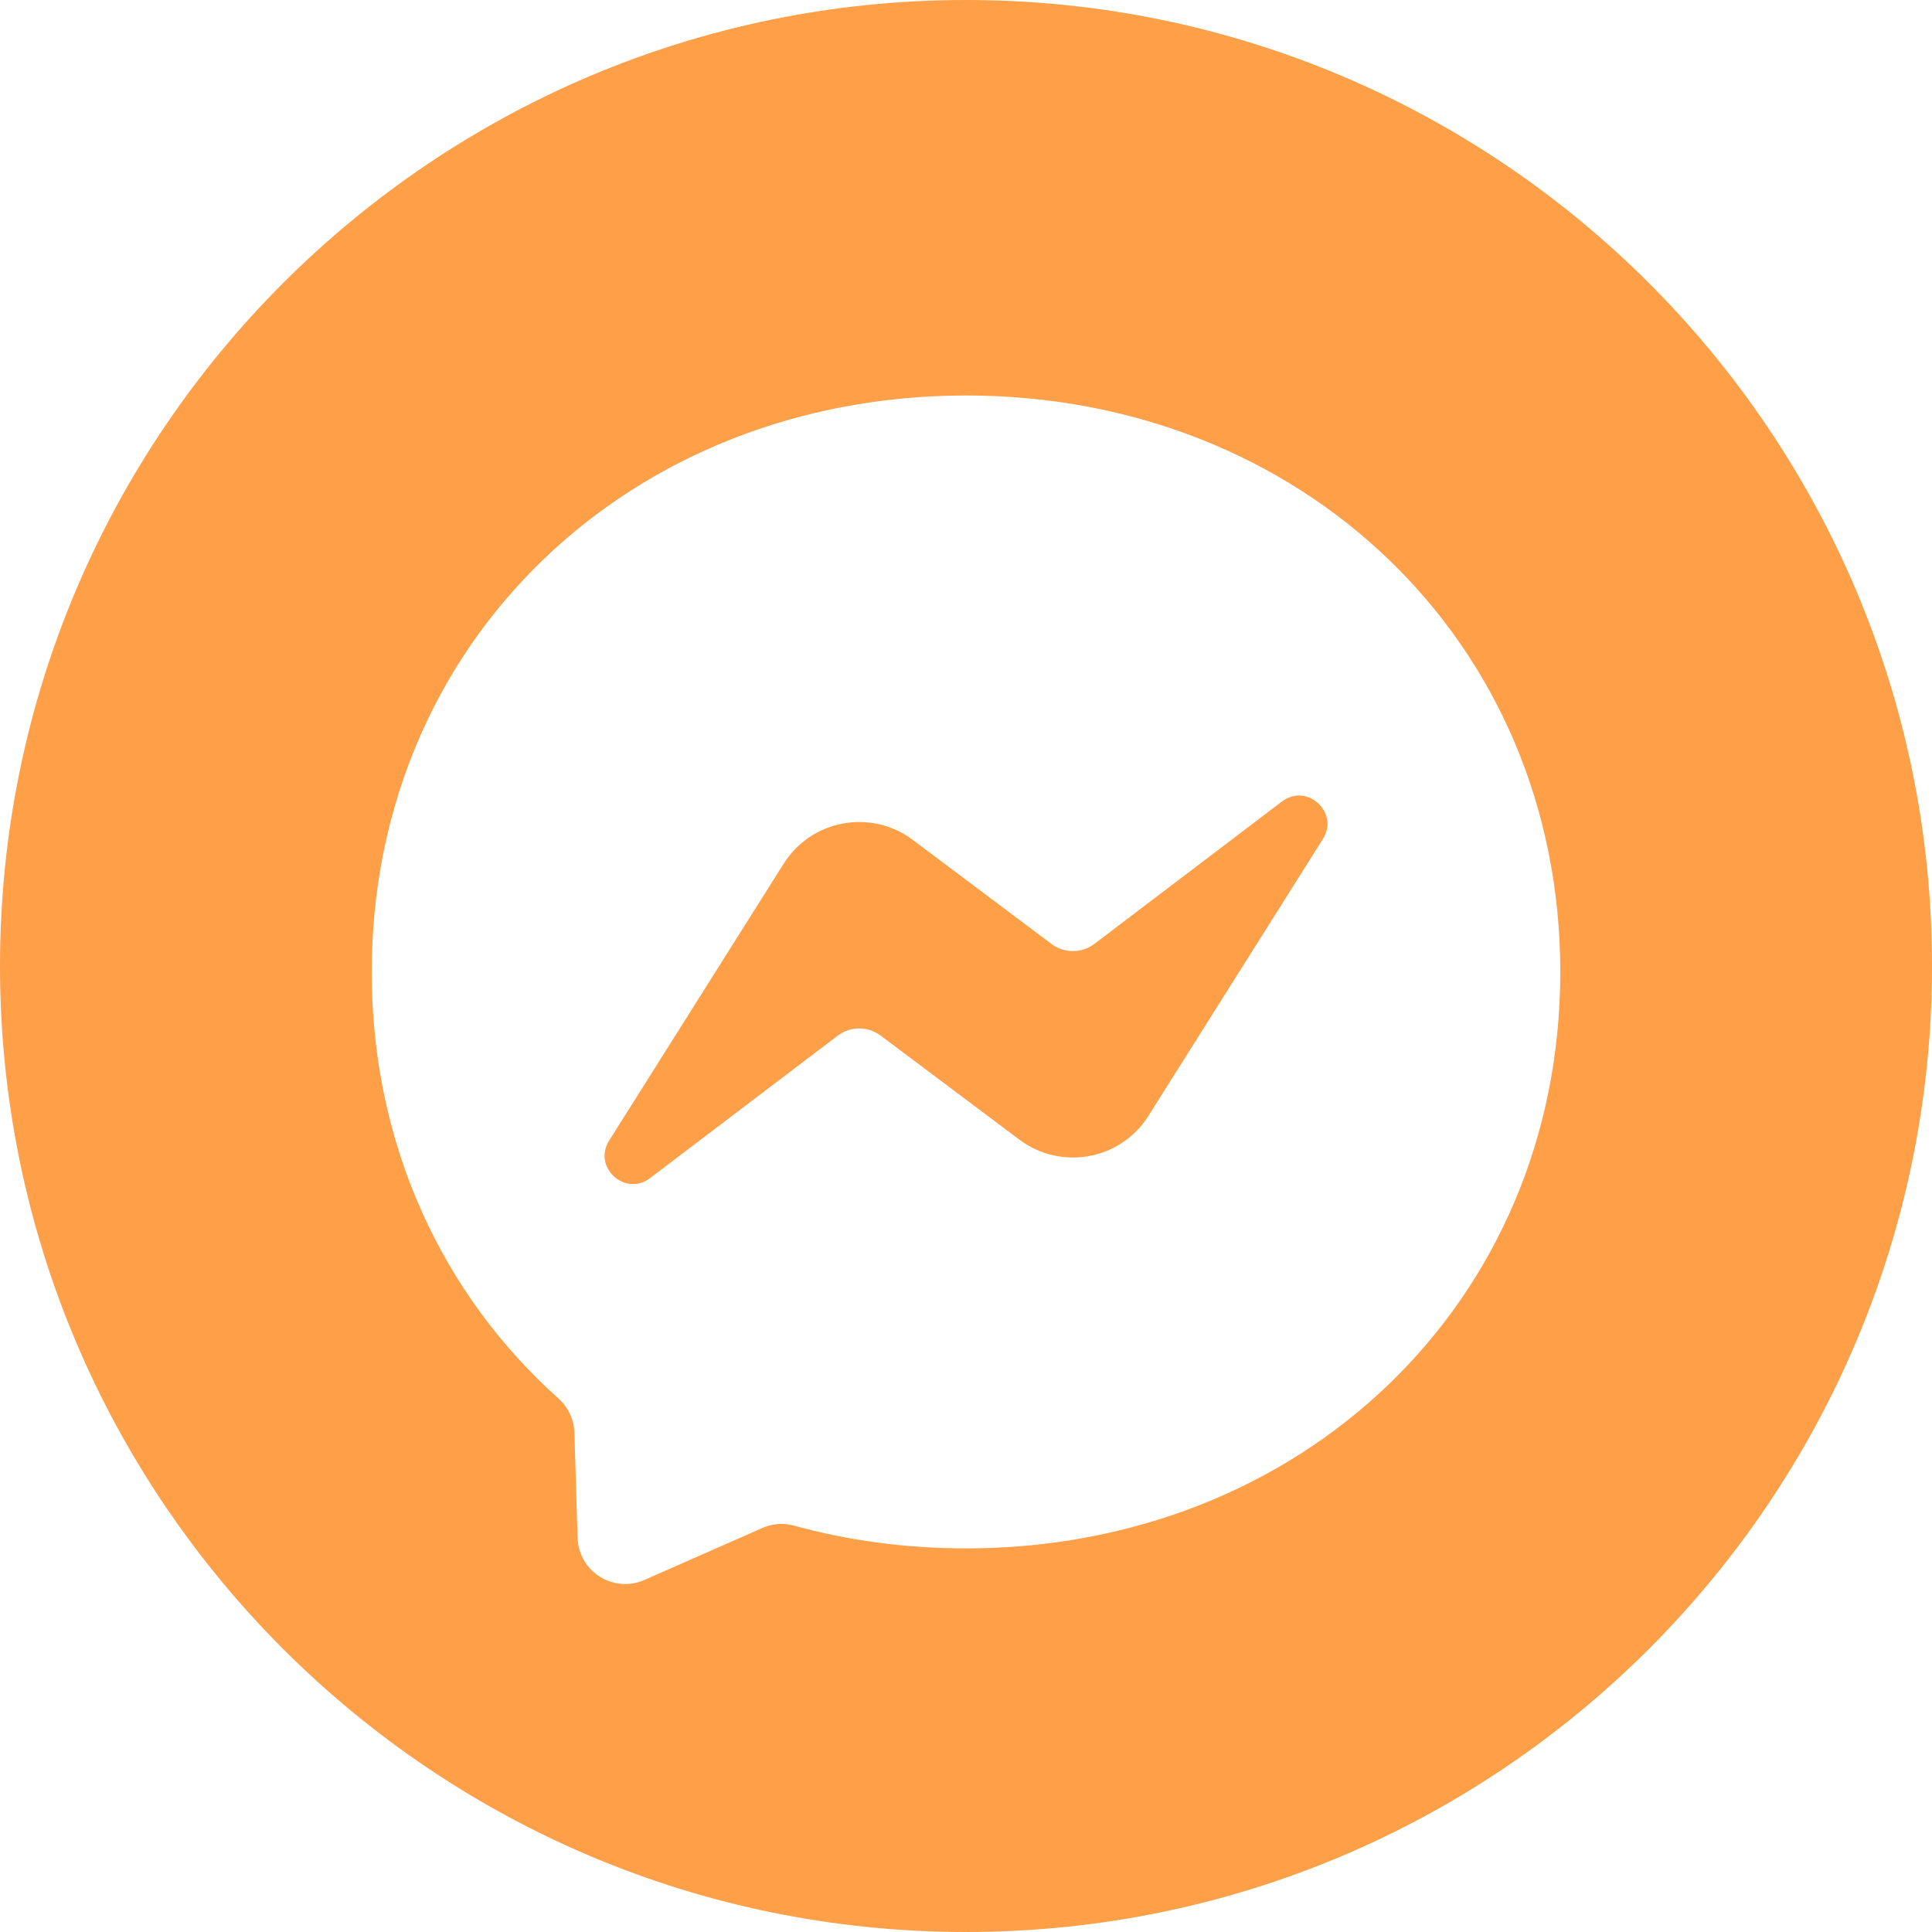 <svg width="20" height="20" viewBox="0 0 20 20" fill="none" xmlns="http://www.w3.org/2000/svg">
<g clip-path="url(#clip0_150_6)">
<path fill-rule="evenodd" clip-rule="evenodd" d="M10 0C15.519 0 20 4.481 20 10C20 15.519 15.519 20 10 20C4.481 20 0 15.519 0 10C0 4.481 4.481 0 10 0ZM10 4.094C6.534 4.094 3.848 6.633 3.848 10.062C3.848 11.855 4.583 13.405 5.78 14.476C5.88 14.566 5.941 14.691 5.946 14.826L5.979 15.92C5.99 16.27 6.351 16.496 6.67 16.356L7.891 15.818C7.995 15.772 8.11 15.763 8.219 15.793C8.779 15.948 9.377 16.029 10 16.029C13.466 16.029 16.152 13.49 16.152 10.062C16.152 6.633 13.466 4.094 10 4.094ZM6.306 11.807L8.113 8.94C8.401 8.484 9.017 8.371 9.448 8.694L10.885 9.772C11.018 9.871 11.198 9.87 11.329 9.771L13.271 8.297C13.529 8.101 13.868 8.411 13.694 8.686L11.888 11.552C11.601 12.008 10.984 12.121 10.553 11.798L9.116 10.72C8.984 10.621 8.803 10.622 8.672 10.721L6.729 12.196C6.471 12.392 6.132 12.082 6.306 11.807Z" fill="#FF9F47"/>
</g>
<defs>
<clipPath id="clip0_150_6">
<rect width="20" height="20" fill="white"/>
</clipPath>
</defs>
</svg>
